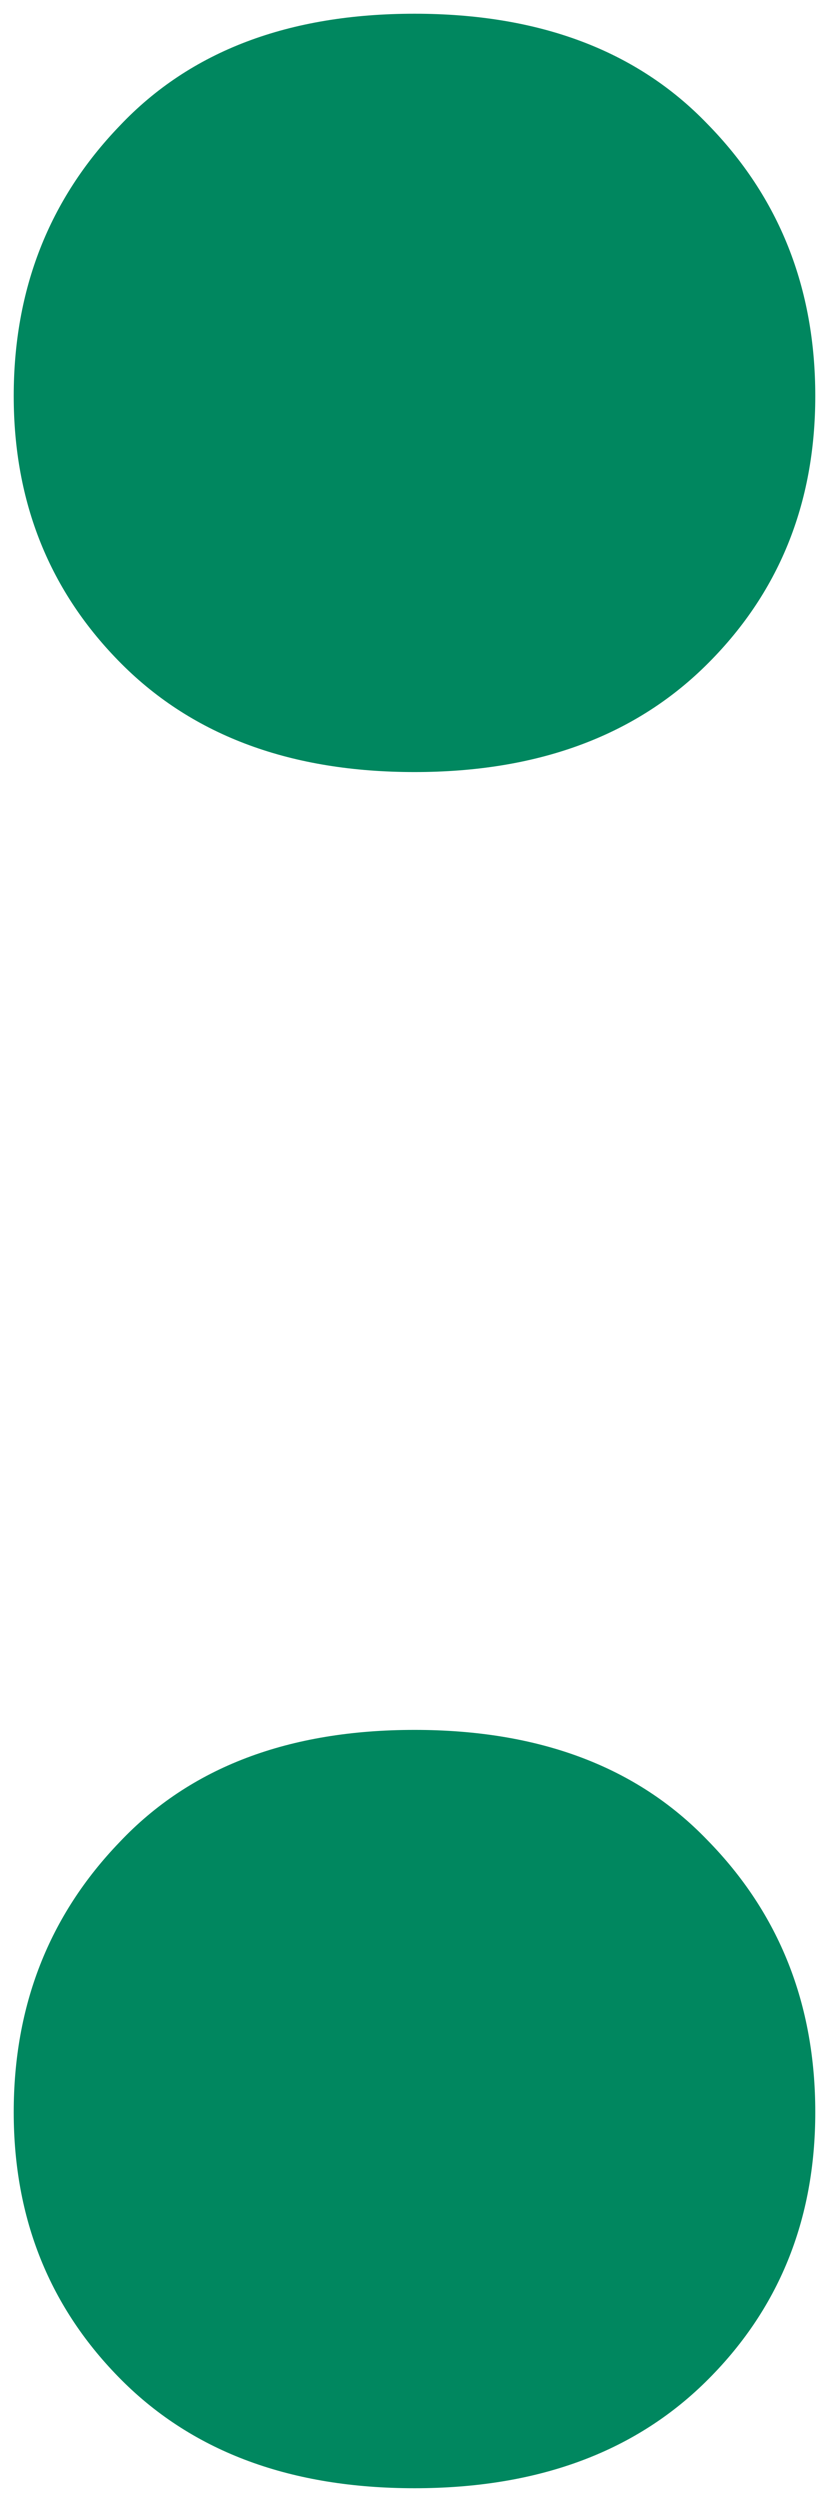 <svg width="31" height="94" viewBox="0 0 31 94" fill="none" xmlns="http://www.w3.org/2000/svg">
<path d="M0.516 79.422C0.516 83.432 1.87 86.792 4.578 89.5C7.286 92.208 10.958 93.562 15.594 93.562C20.177 93.562 23.823 92.234 26.531 89.578C29.292 86.87 30.672 83.484 30.672 79.422C30.672 75.359 29.318 71.948 26.609 69.188C23.953 66.427 20.281 65.047 15.594 65.047C10.854 65.047 7.156 66.453 4.5 69.266C1.844 72.026 0.516 75.412 0.516 79.422ZM0.516 14.891C0.516 18.901 1.87 22.26 4.578 24.969C7.286 27.677 10.958 29.031 15.594 29.031C20.177 29.031 23.823 27.703 26.531 25.047C29.292 22.338 30.672 18.953 30.672 14.891C30.672 10.828 29.318 7.417 26.609 4.656C23.953 1.896 20.281 0.516 15.594 0.516C10.854 0.516 7.156 1.922 4.5 4.734C1.844 7.495 0.516 10.88 0.516 14.891Z" fill="#00875F"/>
</svg>

